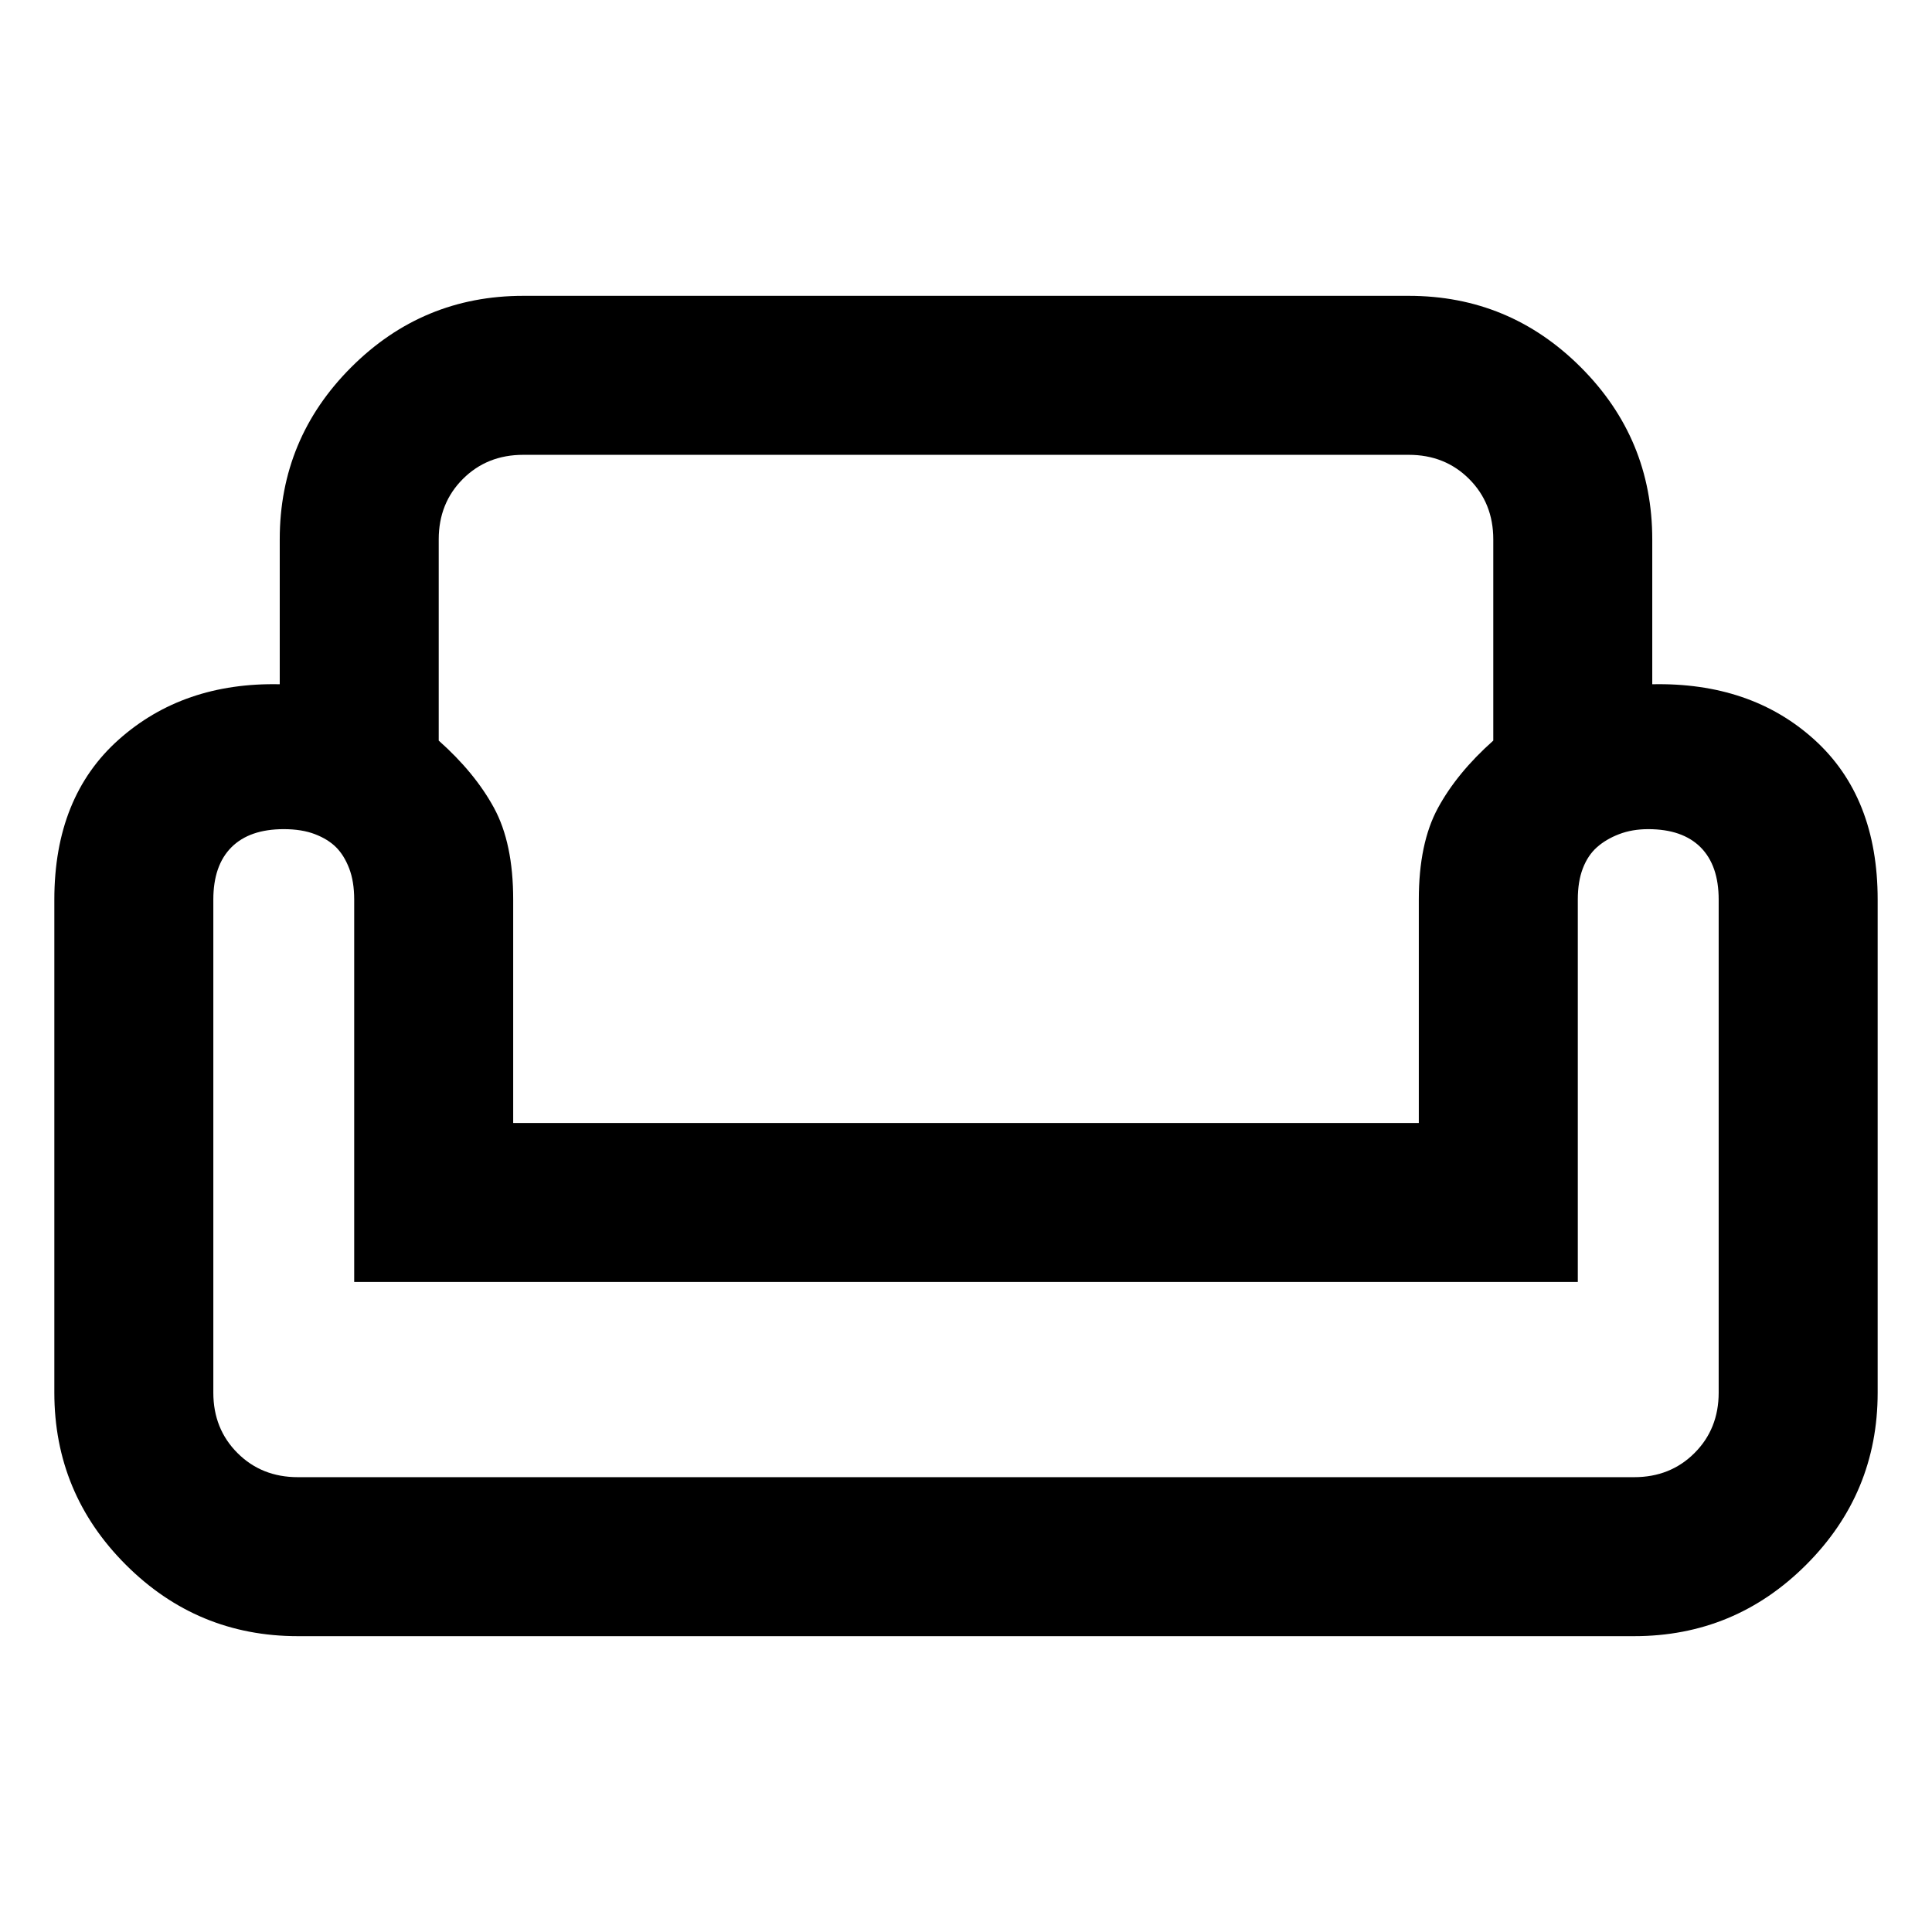 <svg xmlns="http://www.w3.org/2000/svg" height="48" width="48"><path d="M6.95 13.4Q6.95 10.9 8.725 9.125Q10.5 7.35 13 7.35H35Q37.5 7.35 39.275 9.125Q41.05 10.9 41.05 13.4V17Q43.5 16.95 45.075 18.375Q46.65 19.8 46.65 22.35V34.6Q46.65 37.1 44.875 38.875Q43.1 40.65 40.6 40.65H7.4Q4.9 40.65 3.125 38.875Q1.35 37.1 1.35 34.6V22.35Q1.35 19.8 2.95 18.375Q4.55 16.95 6.95 17ZM10.9 13.4V18.4Q11.8 19.2 12.275 20.075Q12.75 20.95 12.75 22.35V27.9H35.25V22.35Q35.25 20.95 35.725 20.075Q36.2 19.2 37.1 18.4V13.4Q37.1 12.5 36.5 11.9Q35.9 11.3 35 11.3H13Q12.1 11.3 11.5 11.9Q10.9 12.5 10.9 13.4ZM39.2 31.85H8.8V22.35Q8.8 21.9 8.675 21.575Q8.55 21.25 8.35 21.05Q8.15 20.85 7.825 20.725Q7.5 20.6 7.05 20.6Q6.2 20.6 5.75 21.05Q5.3 21.5 5.3 22.35V34.6Q5.3 35.5 5.9 36.1Q6.5 36.7 7.4 36.7H40.6Q41.5 36.7 42.1 36.1Q42.7 35.5 42.7 34.6V22.35Q42.7 21.5 42.25 21.05Q41.8 20.6 40.95 20.6Q40.55 20.6 40.225 20.725Q39.9 20.85 39.675 21.05Q39.45 21.25 39.325 21.575Q39.2 21.9 39.2 22.35ZM24 31.85Q24 31.85 24 31.85Q24 31.85 24 31.85Q24 31.85 24 31.85Q24 31.85 24 31.85Q24 31.85 24 31.85Q24 31.85 24 31.85Q24 31.85 24 31.85Q24 31.85 24 31.85ZM24 36.7Q24 36.7 24 36.7Q24 36.7 24 36.7Q24 36.7 24 36.7Q24 36.7 24 36.7Q24 36.7 24 36.7Q24 36.7 24 36.7Q24 36.7 24 36.7Q24 36.7 24 36.7Q24 36.7 24 36.7Q24 36.7 24 36.7Q24 36.7 24 36.7Q24 36.7 24 36.7Q24 36.7 24 36.7Q24 36.7 24 36.7Q24 36.7 24 36.7Q24 36.7 24 36.7ZM24 27.9Q24 27.9 24 27.9Q24 27.9 24 27.9Q24 27.9 24 27.9Q24 27.9 24 27.9Q24 27.9 24 27.9Q24 27.9 24 27.9Q24 27.9 24 27.9Q24 27.9 24 27.9Z"/></svg>